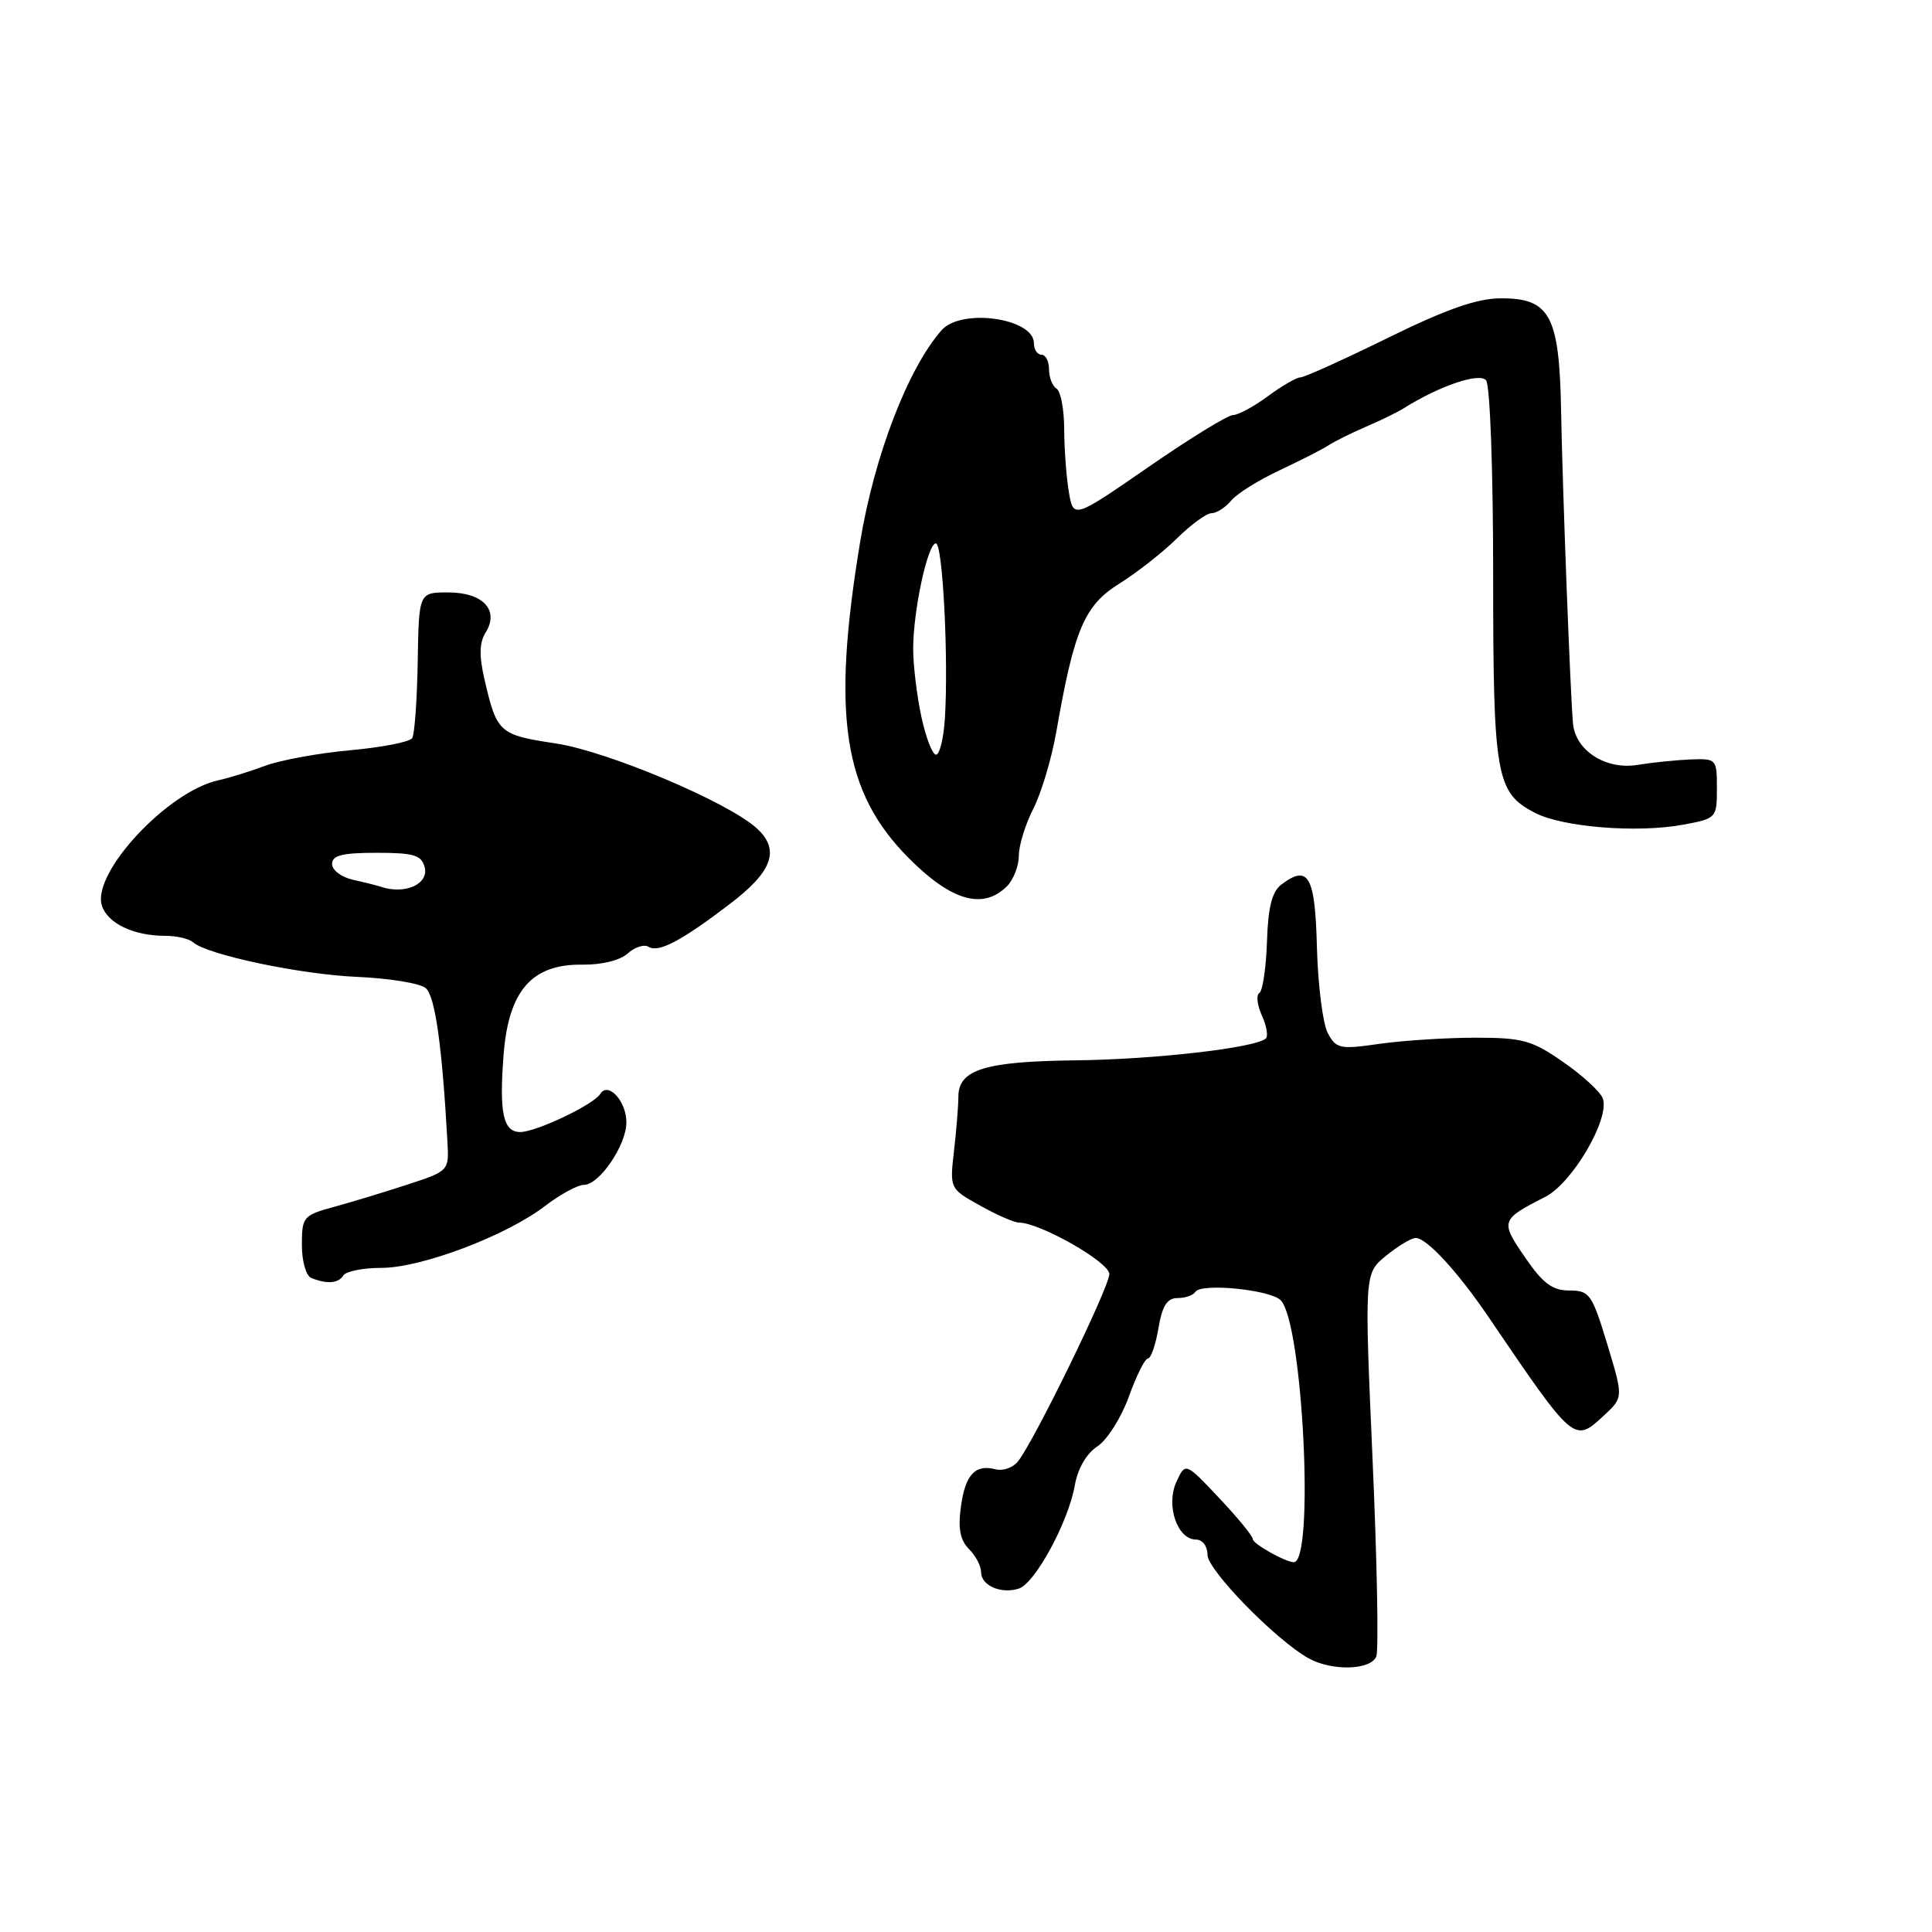 <?xml version="1.0" encoding="UTF-8" standalone="no"?>
<!DOCTYPE svg PUBLIC "-//W3C//DTD SVG 1.1//EN" "http://www.w3.org/Graphics/SVG/1.1/DTD/svg11.dtd" >
<svg xmlns="http://www.w3.org/2000/svg" xmlns:xlink="http://www.w3.org/1999/xlink" version="1.1" viewBox="0 0 256 256">
 <g >
 <path fill="currentColor"
d=" M 182.37 219.48 C 182.69 218.64 182.47 206.88 181.87 193.35 C 180.79 168.74 180.79 168.74 183.64 166.41 C 185.22 165.12 186.98 164.06 187.56 164.04 C 189.00 163.99 193.12 168.45 197.23 174.50 C 208.62 191.27 208.57 191.23 212.54 187.55 C 215.11 185.17 215.11 185.17 212.96 178.08 C 210.95 171.46 210.62 171.00 207.95 171.00 C 205.70 171.00 204.45 170.07 202.07 166.60 C 198.77 161.81 198.84 161.60 204.74 158.60 C 208.37 156.76 213.38 148.16 212.37 145.52 C 212.03 144.65 209.68 142.48 207.13 140.72 C 202.99 137.84 201.76 137.50 195.50 137.50 C 191.65 137.50 185.94 137.87 182.82 138.31 C 177.54 139.07 177.05 138.97 175.94 136.89 C 175.28 135.66 174.64 130.57 174.50 125.57 C 174.26 116.03 173.38 114.49 169.77 117.22 C 168.55 118.15 168.02 120.23 167.88 124.79 C 167.76 128.25 167.31 131.31 166.87 131.58 C 166.43 131.85 166.58 133.18 167.20 134.54 C 167.82 135.90 168.06 137.27 167.74 137.59 C 166.50 138.83 153.00 140.39 142.50 140.50 C 130.53 140.64 127.01 141.72 126.99 145.29 C 126.99 146.50 126.73 149.75 126.41 152.50 C 125.84 157.50 125.84 157.50 129.87 159.75 C 132.08 160.99 134.40 162.00 135.01 162.00 C 137.78 162.00 147.00 167.25 146.99 168.82 C 146.98 170.59 136.91 191.20 134.85 193.69 C 134.18 194.49 132.87 194.94 131.93 194.69 C 129.21 193.98 127.89 195.41 127.32 199.68 C 126.93 202.53 127.23 204.09 128.39 205.25 C 129.28 206.13 130.00 207.52 130.00 208.32 C 130.00 210.09 132.64 211.25 134.99 210.50 C 137.14 209.82 141.55 201.70 142.41 196.85 C 142.80 194.60 143.96 192.60 145.41 191.65 C 146.70 190.81 148.58 187.84 149.58 185.06 C 150.58 182.28 151.72 180.00 152.11 180.00 C 152.50 180.00 153.13 178.20 153.50 176.00 C 154.00 173.02 154.65 172.00 156.03 172.00 C 157.05 172.00 158.11 171.63 158.39 171.18 C 159.13 169.98 168.30 170.88 169.70 172.29 C 172.63 175.25 174.21 207.00 171.43 207.00 C 170.34 207.00 166.00 204.56 166.00 203.94 C 166.00 203.54 163.99 201.08 161.53 198.48 C 157.07 193.75 157.07 193.75 155.87 196.38 C 154.46 199.48 156.00 204.00 158.48 204.00 C 159.34 204.00 160.00 204.88 160.00 206.03 C 160.00 208.03 169.01 217.27 173.35 219.71 C 176.43 221.46 181.66 221.32 182.37 219.48 Z  M 45.50 169.00 C 45.84 168.45 48.11 168.00 50.54 168.00 C 55.82 168.00 67.04 163.76 72.19 159.82 C 74.22 158.27 76.55 157.00 77.37 157.00 C 79.42 157.00 83.00 151.73 83.00 148.72 C 83.00 145.89 80.57 143.27 79.53 144.96 C 78.64 146.38 71.04 150.00 68.93 150.00 C 66.66 150.00 66.12 147.42 66.74 139.62 C 67.42 131.23 70.50 127.73 77.17 127.82 C 79.71 127.86 82.17 127.25 83.17 126.34 C 84.11 125.50 85.34 125.09 85.92 125.45 C 87.26 126.28 90.23 124.72 96.75 119.75 C 102.39 115.46 103.40 112.58 100.25 109.73 C 96.40 106.25 80.49 99.54 73.64 98.51 C 66.14 97.38 65.84 97.11 64.21 90.08 C 63.47 86.90 63.51 85.16 64.34 83.83 C 66.20 80.85 64.01 78.50 59.39 78.50 C 55.50 78.50 55.50 78.50 55.35 87.69 C 55.26 92.74 54.94 97.29 54.62 97.80 C 54.31 98.31 50.62 99.03 46.42 99.41 C 42.22 99.79 37.14 100.72 35.14 101.47 C 33.14 102.22 30.35 103.08 28.94 103.39 C 22.21 104.85 12.13 115.69 13.50 119.99 C 14.25 122.35 17.69 124.00 21.87 124.00 C 23.37 124.00 25.03 124.38 25.55 124.84 C 27.44 126.51 39.73 129.11 47.29 129.44 C 51.54 129.62 55.64 130.29 56.40 130.92 C 57.65 131.95 58.58 138.52 59.29 151.33 C 59.50 155.14 59.47 155.17 54.00 156.96 C 50.98 157.95 46.59 159.28 44.25 159.92 C 40.18 161.03 40.00 161.25 40.00 164.96 C 40.00 167.12 40.55 169.06 41.25 169.34 C 43.33 170.18 44.85 170.06 45.50 169.00 Z  M 133.43 117.43 C 134.29 116.56 135.00 114.75 135.00 113.39 C 135.00 112.03 135.86 109.23 136.92 107.16 C 137.98 105.09 139.35 100.49 139.97 96.95 C 142.33 83.42 143.69 80.22 148.28 77.36 C 150.60 75.91 154.04 73.22 155.92 71.37 C 157.80 69.51 159.88 68.00 160.54 68.00 C 161.21 68.00 162.37 67.25 163.13 66.34 C 163.88 65.42 166.75 63.63 169.50 62.34 C 172.25 61.05 175.18 59.56 176.00 59.03 C 176.82 58.49 179.07 57.37 181.00 56.54 C 182.93 55.72 185.18 54.62 186.00 54.10 C 190.75 51.12 196.03 49.33 196.91 50.39 C 197.44 51.02 197.85 62.28 197.85 76.04 C 197.85 102.90 198.22 105.03 203.40 107.71 C 207.08 109.61 216.92 110.40 223.00 109.28 C 227.44 108.46 227.50 108.39 227.50 104.47 C 227.50 100.57 227.43 100.50 224.00 100.63 C 222.07 100.71 218.93 101.03 217.00 101.35 C 212.79 102.05 208.76 99.47 208.43 95.86 C 208.07 91.88 207.05 65.09 206.85 54.35 C 206.62 41.78 205.37 39.49 198.81 39.53 C 195.68 39.55 191.60 40.98 183.88 44.78 C 178.04 47.65 172.84 50.00 172.33 50.00 C 171.81 50.00 169.86 51.13 168.00 52.50 C 166.14 53.88 164.05 55.00 163.37 55.00 C 162.69 55.00 157.65 58.10 152.18 61.88 C 142.22 68.76 142.22 68.76 141.62 65.13 C 141.29 63.13 141.02 59.39 141.01 56.81 C 141.00 54.23 140.55 51.84 140.00 51.50 C 139.45 51.16 139.00 50.01 139.00 48.94 C 139.00 47.87 138.55 47.00 138.00 47.00 C 137.45 47.00 137.00 46.31 137.00 45.48 C 137.00 42.15 127.38 40.79 124.77 43.75 C 120.32 48.79 115.85 60.40 113.97 71.83 C 110.16 94.89 111.73 105.01 120.46 113.75 C 126.09 119.40 130.27 120.58 133.43 117.43 Z  M 50.50 117.51 C 49.95 117.33 48.26 116.90 46.75 116.57 C 45.24 116.23 44.00 115.30 44.00 114.48 C 44.00 113.34 45.35 113.00 49.88 113.00 C 54.84 113.00 55.85 113.30 56.27 114.91 C 56.85 117.14 53.67 118.57 50.50 117.51 Z  M 122.08 94.95 C 121.49 92.17 121.00 88.15 121.00 86.00 C 121.00 80.93 122.92 72.00 124.01 72.00 C 124.92 72.00 125.70 87.36 125.20 95.25 C 125.03 97.86 124.50 100.00 124.03 100.00 C 123.55 100.00 122.68 97.73 122.08 94.95 Z "/>
</g>
</svg>